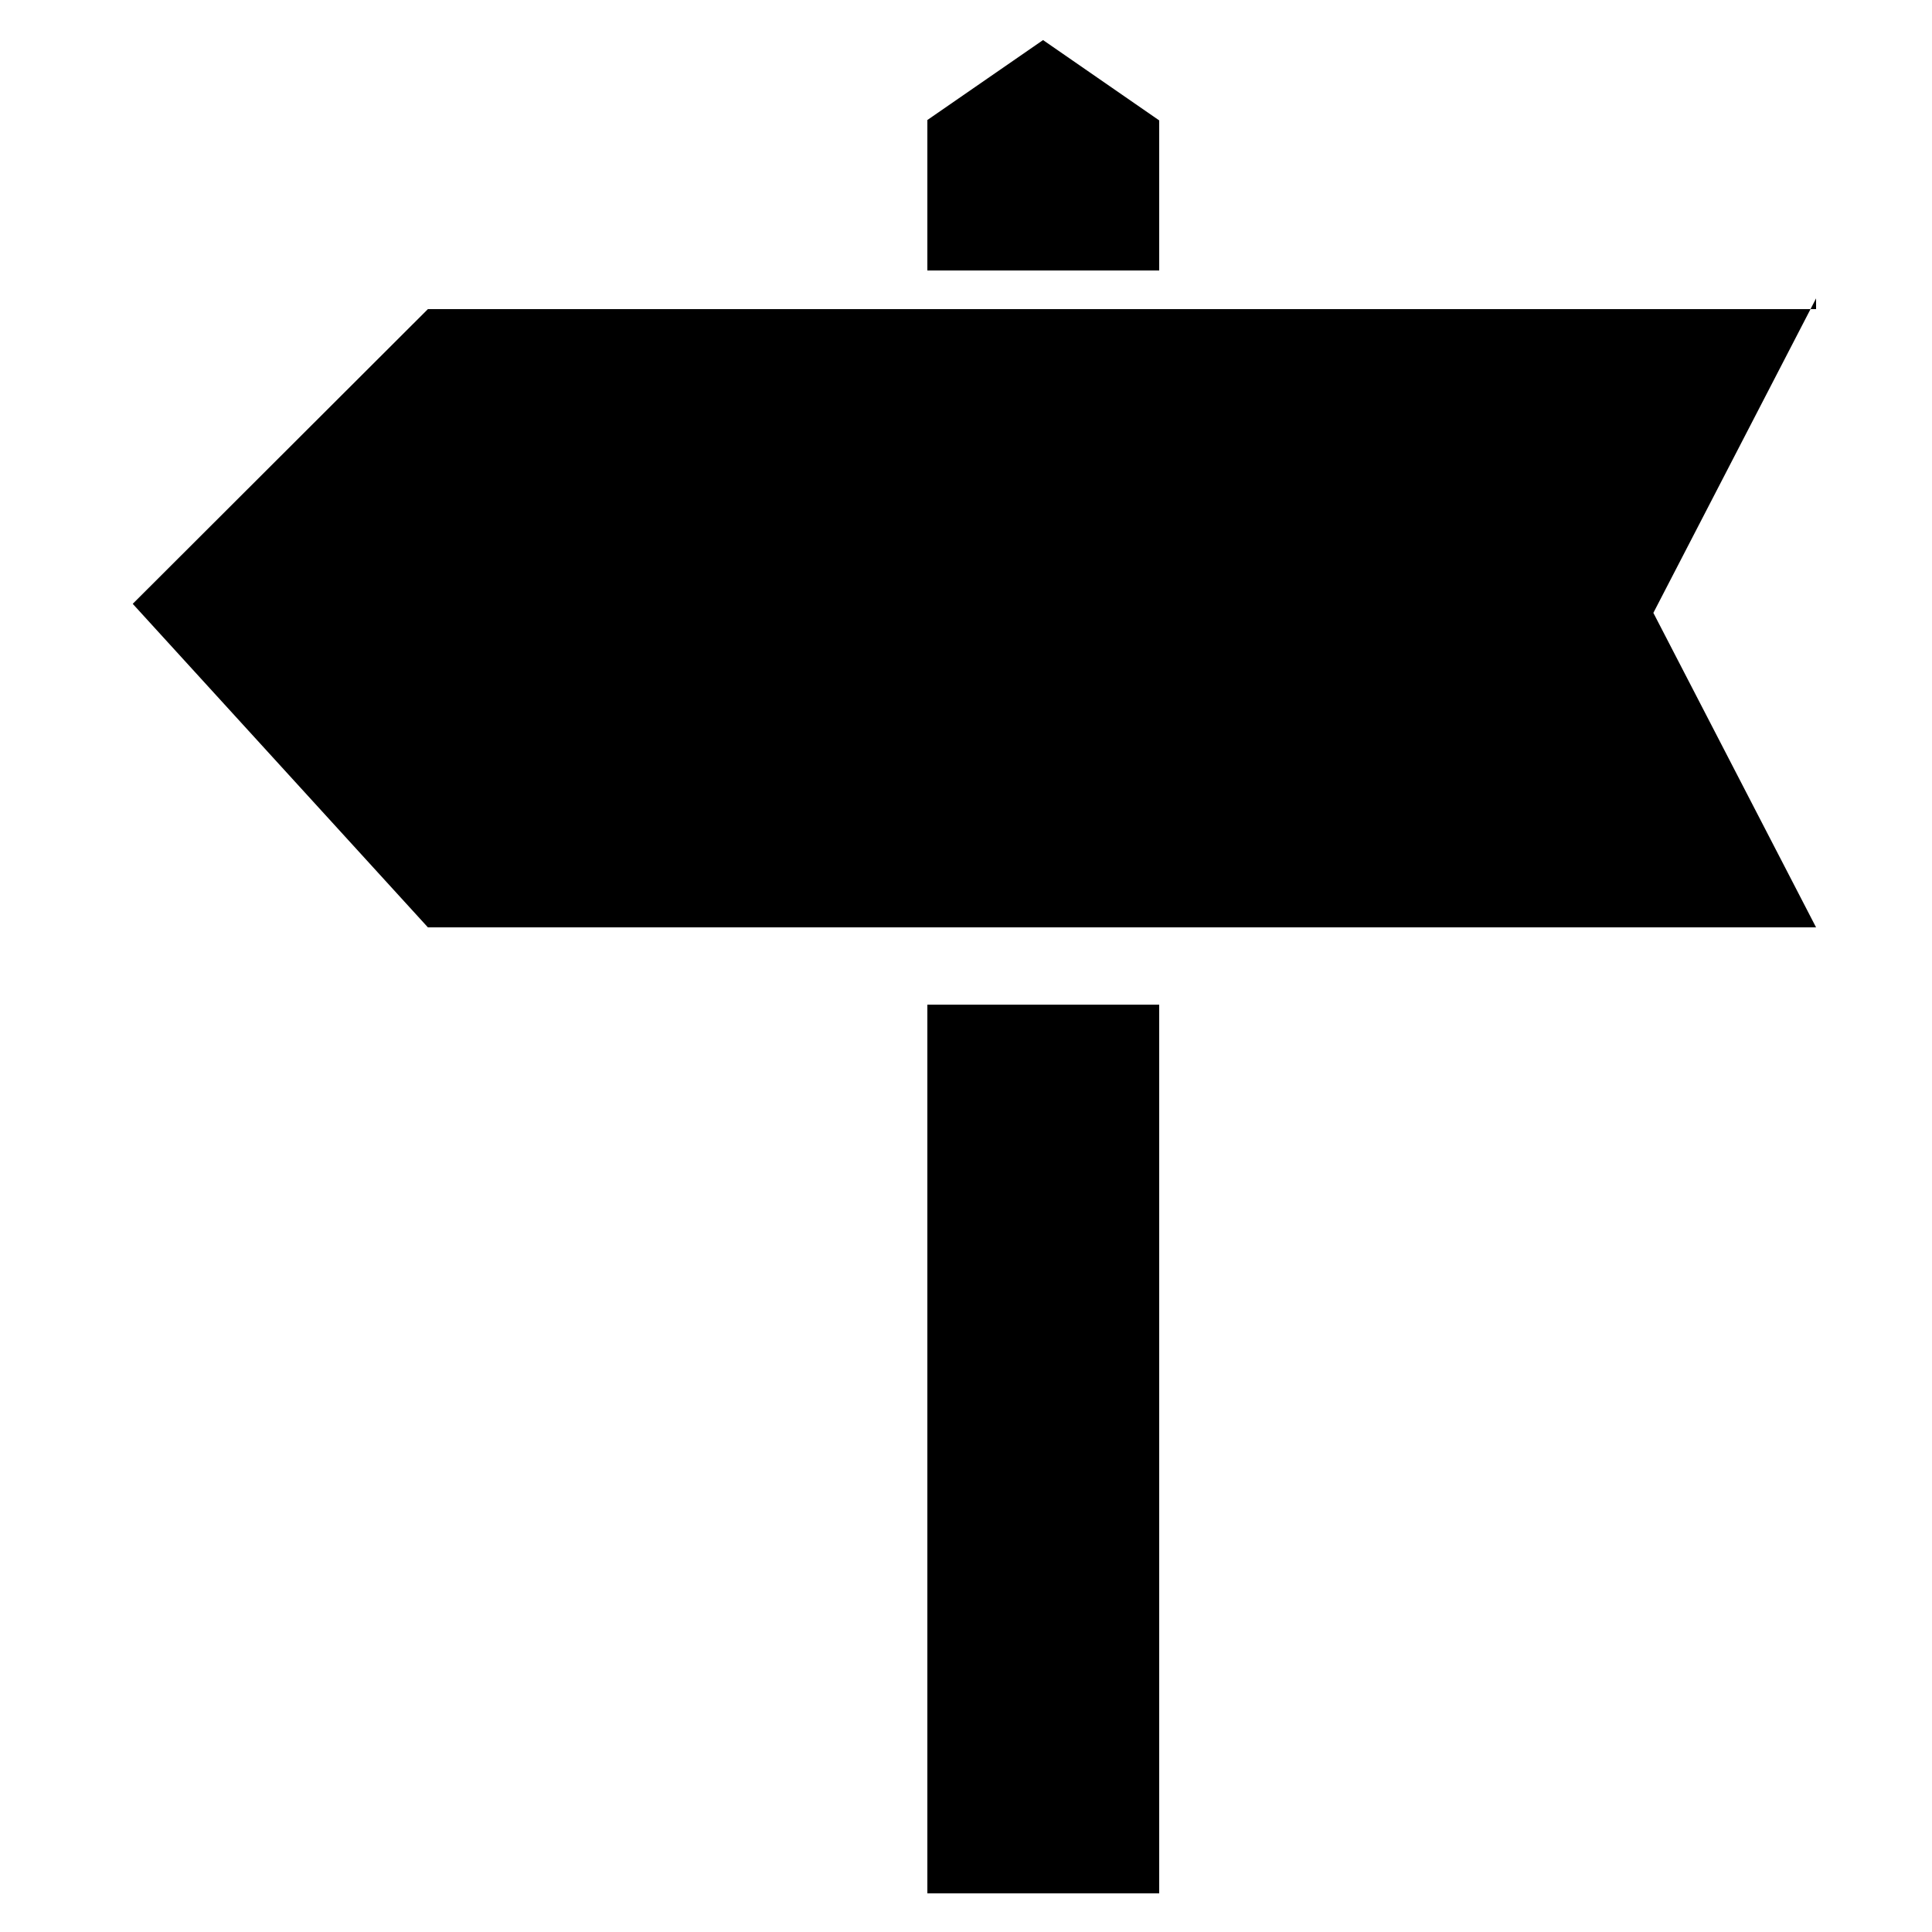 <?xml version="1.0" encoding="utf-8"?>
<!-- Generator: Adobe Illustrator 16.0.0, SVG Export Plug-In . SVG Version: 6.00 Build 0)  -->
<!DOCTYPE svg PUBLIC "-//W3C//DTD SVG 1.1//EN" "http://www.w3.org/Graphics/SVG/1.1/DTD/svg11.dtd">
<svg version="1.1" id="Layer_1" xmlns="http://www.w3.org/2000/svg" xmlns:xlink="http://www.w3.org/1999/xlink" x="0px" y="0px"
	 width="50px" height="50px" viewBox="0 0 50 50" enable-background="new 0 0 50 50" xml:space="preserve">
<g>
	<path d="M24,3.106V7h6V3.116l-3.006-2.079L24,3.106z M24,49h6V26h-6V49z"/>
	<path d="M47,8H11.074l-7.639,7.627L11.074,24H47v0.001l-4.211-8.14L47,7.722V8z"/>
</g>
</svg>
